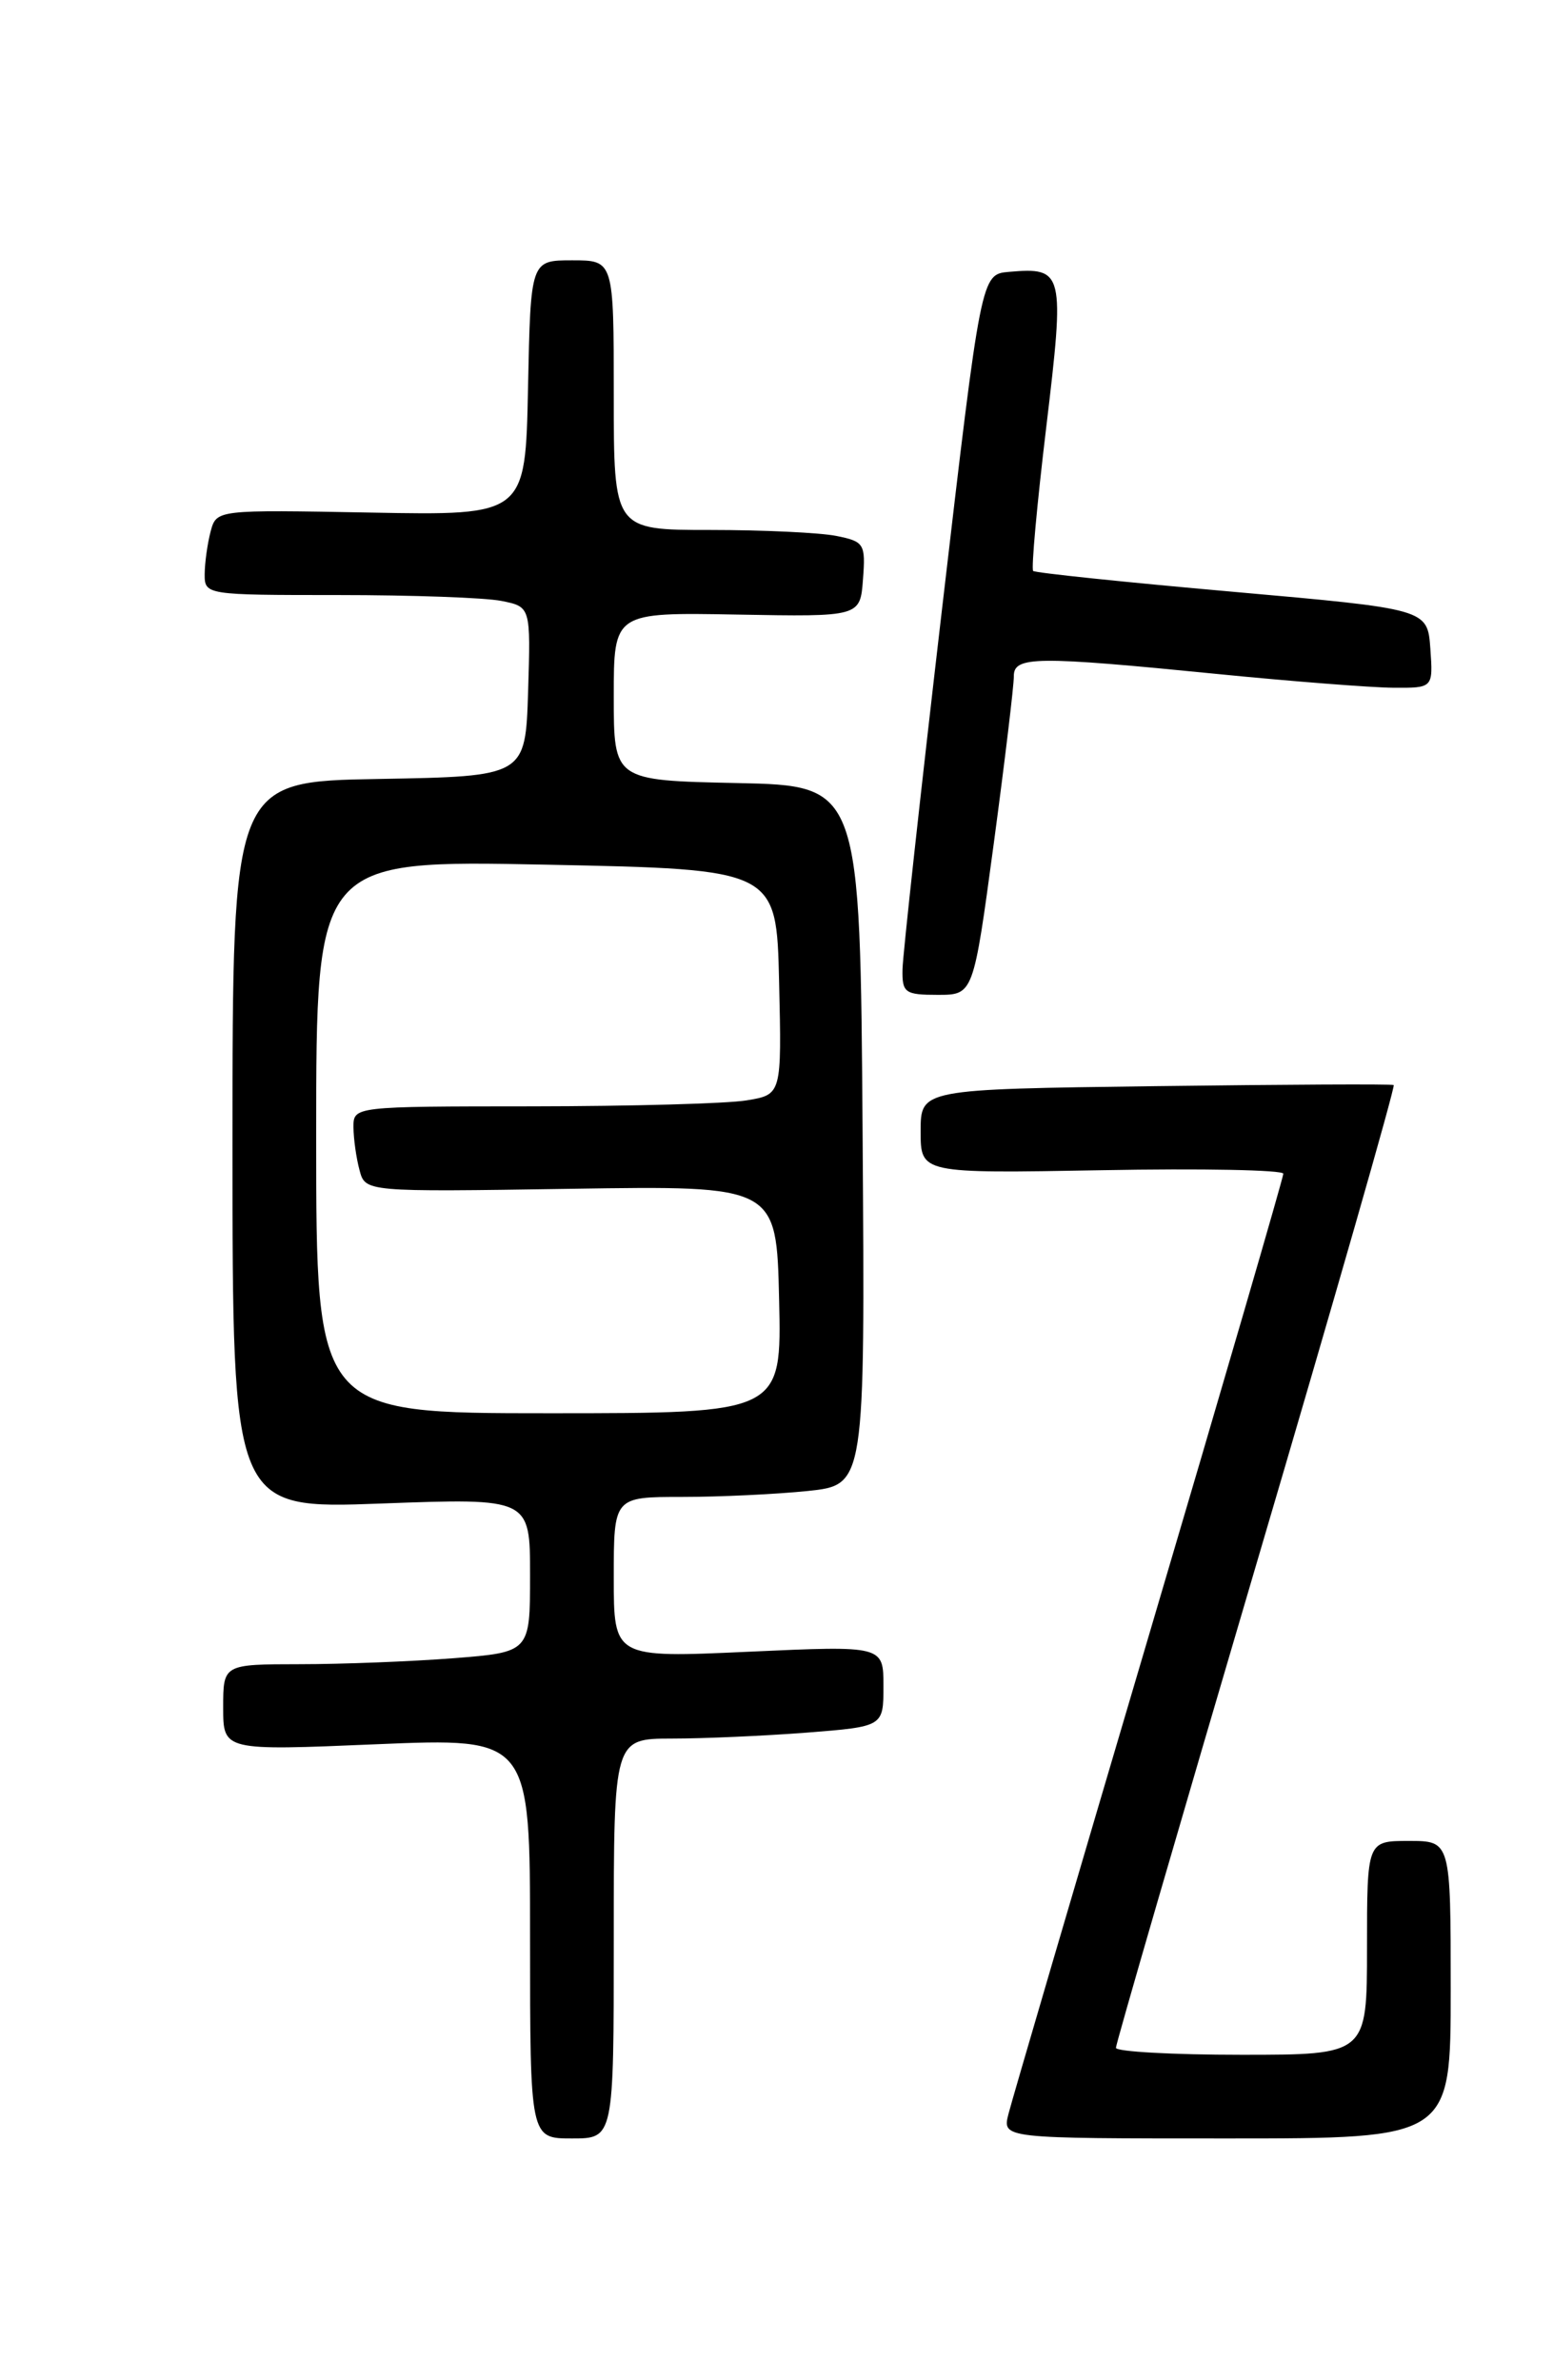 <?xml version="1.0" encoding="UTF-8" standalone="no"?>
<!DOCTYPE svg PUBLIC "-//W3C//DTD SVG 1.1//EN" "http://www.w3.org/Graphics/SVG/1.1/DTD/svg11.dtd" >
<svg xmlns="http://www.w3.org/2000/svg" xmlns:xlink="http://www.w3.org/1999/xlink" version="1.1" viewBox="0 0 167 256">
 <g >
 <path fill="currentColor"
d=" M 66.00 208.50 C 66.00 187.00 66.00 187.00 72.25 186.99 C 75.69 186.99 82.21 186.70 86.75 186.35 C 95.00 185.70 95.00 185.70 95.00 181.35 C 95.00 176.99 95.00 176.99 80.50 177.65 C 66.00 178.31 66.00 178.31 66.00 169.66 C 66.00 161.00 66.00 161.00 73.35 161.00 C 77.40 161.00 83.48 160.71 86.87 160.36 C 93.02 159.71 93.02 159.71 92.76 122.11 C 92.50 84.50 92.50 84.50 79.25 84.22 C 66.00 83.94 66.00 83.94 66.00 74.90 C 66.00 65.86 66.00 65.86 79.25 66.10 C 92.50 66.34 92.50 66.34 92.80 62.30 C 93.09 58.49 92.93 58.24 89.93 57.64 C 88.18 57.29 82.08 57.00 76.37 57.00 C 66.00 57.00 66.00 57.00 66.00 42.50 C 66.00 28.00 66.00 28.00 61.53 28.00 C 57.06 28.00 57.06 28.00 56.78 41.72 C 56.50 55.44 56.50 55.44 39.89 55.13 C 23.28 54.82 23.28 54.82 22.65 57.16 C 22.31 58.45 22.02 60.51 22.01 61.75 C 22.00 63.98 22.13 64.00 36.37 64.00 C 44.28 64.00 52.17 64.28 53.91 64.63 C 57.07 65.26 57.07 65.26 56.79 74.38 C 56.50 83.50 56.50 83.50 40.75 83.78 C 25.00 84.05 25.00 84.05 25.00 123.18 C 25.00 162.31 25.00 162.31 41.00 161.71 C 57.00 161.12 57.00 161.12 57.00 169.41 C 57.00 177.70 57.00 177.70 48.75 178.35 C 44.21 178.70 36.79 178.99 32.25 178.99 C 24.00 179.00 24.00 179.00 24.00 183.65 C 24.00 188.30 24.00 188.30 40.50 187.60 C 57.00 186.91 57.00 186.91 57.00 208.45 C 57.00 230.00 57.00 230.00 61.50 230.00 C 66.00 230.00 66.00 230.00 66.00 208.50 Z  M 156.00 214.00 C 156.00 198.00 156.00 198.00 151.50 198.00 C 147.00 198.00 147.00 198.00 147.00 209.50 C 147.00 221.00 147.00 221.00 133.50 221.00 C 126.08 221.00 120.00 220.66 120.00 220.25 C 119.99 219.84 126.80 196.41 135.11 168.20 C 143.43 139.98 150.07 116.81 149.87 116.70 C 149.66 116.58 138.14 116.64 124.25 116.82 C 99.00 117.15 99.00 117.15 99.00 121.68 C 99.00 126.21 99.00 126.21 118.50 125.86 C 129.23 125.66 138.00 125.83 138.00 126.24 C 138.00 126.64 131.50 148.98 123.55 175.87 C 115.60 202.76 108.80 225.94 108.44 227.38 C 107.78 230.00 107.78 230.00 131.89 230.00 C 156.00 230.00 156.00 230.00 156.00 214.00 Z  M 106.86 90.75 C 108.06 81.81 109.03 73.71 109.02 72.75 C 109.00 70.57 111.30 70.54 131.00 72.50 C 138.97 73.29 147.44 73.95 149.81 73.97 C 154.11 74.00 154.11 74.00 153.81 69.75 C 153.50 65.50 153.50 65.50 132.50 63.64 C 120.95 62.62 111.32 61.61 111.10 61.41 C 110.88 61.20 111.51 54.23 112.51 45.92 C 114.51 29.21 114.40 28.73 108.50 29.24 C 105.50 29.50 105.50 29.50 101.30 65.50 C 98.99 85.30 97.08 102.74 97.05 104.25 C 97.00 106.78 97.31 107.00 100.84 107.00 C 104.67 107.00 104.67 107.00 106.86 90.75 Z  M 34.00 122.25 C 34.00 92.50 34.00 92.50 58.75 93.00 C 83.50 93.50 83.50 93.50 83.78 105.61 C 84.06 117.73 84.06 117.73 80.28 118.35 C 78.20 118.70 67.84 118.98 57.25 118.99 C 38.00 119.00 38.00 119.00 38.01 121.25 C 38.02 122.49 38.31 124.56 38.66 125.85 C 39.28 128.20 39.28 128.20 61.39 127.86 C 83.50 127.52 83.50 127.52 83.78 139.76 C 84.06 152.00 84.06 152.00 59.03 152.00 C 34.00 152.00 34.00 152.00 34.00 122.25 Z "/>
</g>
</svg>